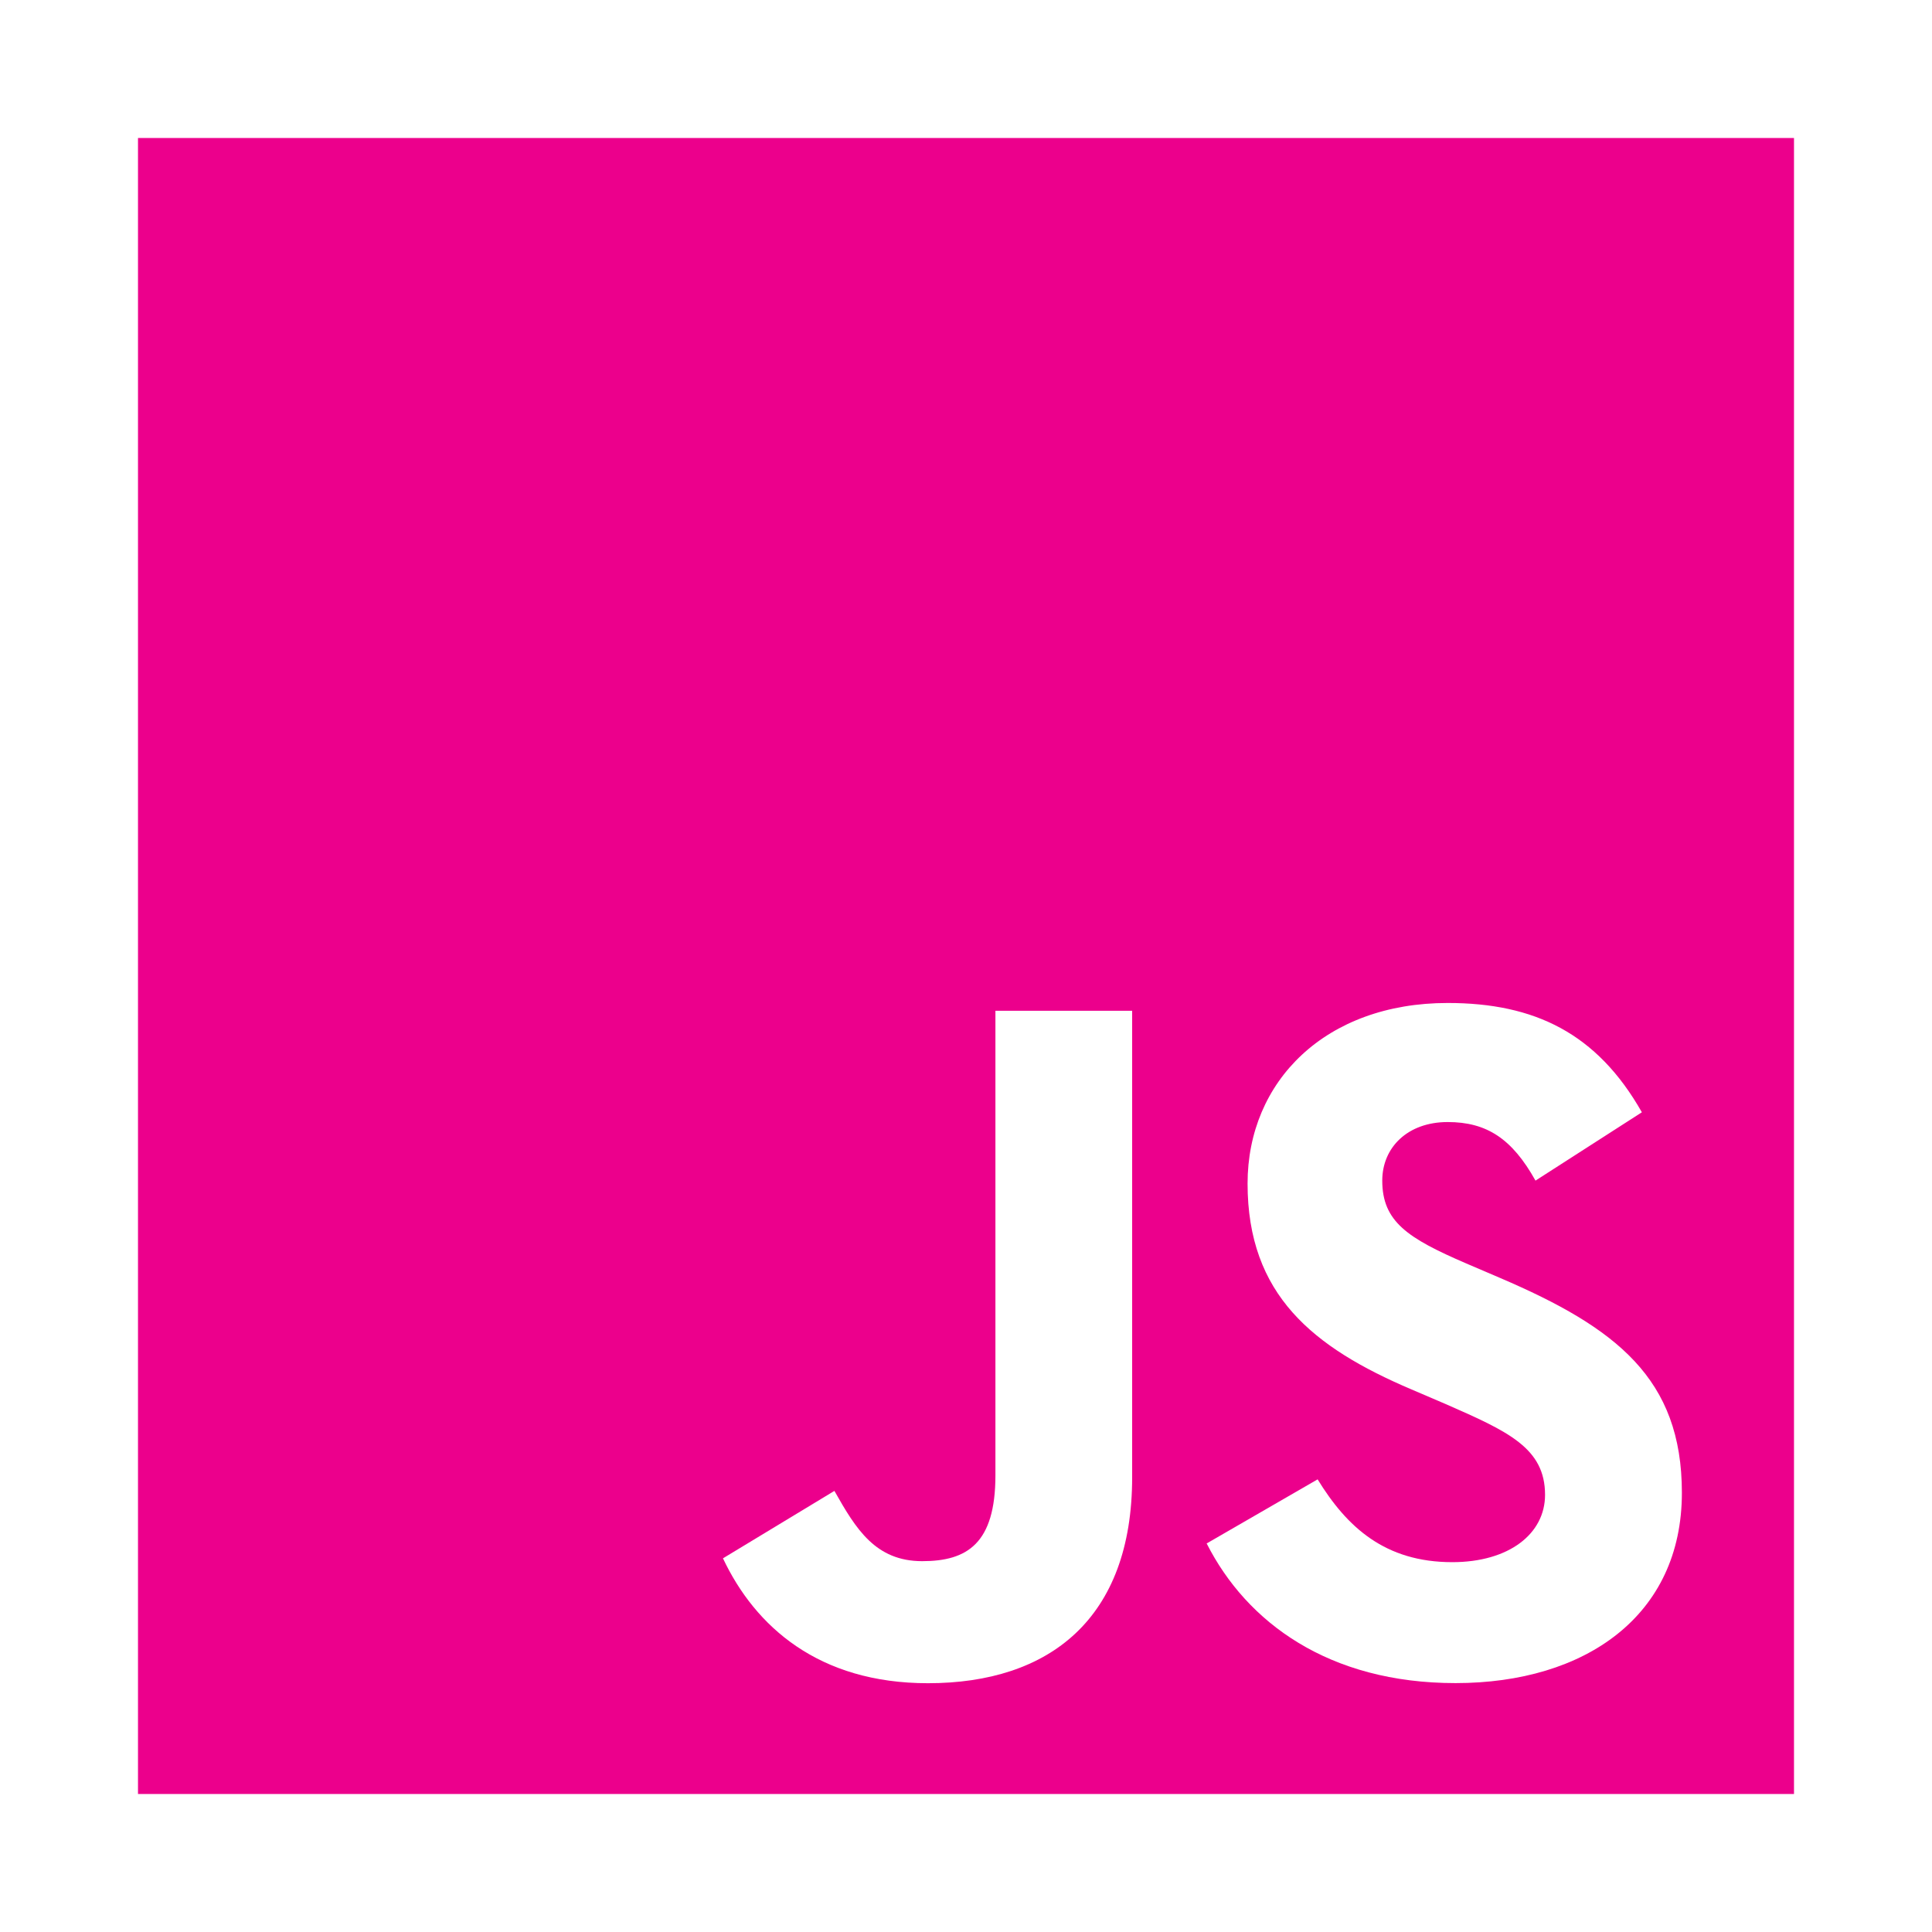 <svg id="b90b8303-8032-490e-a011-669e9cfd3cf6" data-name="Layer 1" xmlns="http://www.w3.org/2000/svg" viewBox="0 0 350 350"><defs><style>.\30 a491ae3-2b28-4973-9f12-b7136f999dba{fill:#ec008c;}.d5f8d571-fe83-4869-a05d-cd6736a9e50f{fill:#fff;}</style></defs><title>skill</title><rect class="0a491ae3-2b28-4973-9f12-b7136f999dba" x="25" y="25" width="300" height="300"/><path id="20798d0c-654e-4d3d-9b4a-0ce583c5c34c" data-name="j" class="d5f8d571-fe83-4869-a05d-cd6736a9e50f" d="M131,282.29l20.16-12.2c3.89,6.89,7.43,12.73,15.91,12.73,8.13,0,13.26-3.18,13.26-15.56V183.11H205.1v84.51c0,25.64-15,37.31-37,37.31-19.8,0-31.29-10.26-37.13-22.63"/><path id="7e201037-134e-4c91-a748-e421f9e7e31b" data-name="s" class="d5f8d571-fe83-4869-a05d-cd6736a9e50f" d="M218.55,279.64,238.7,268c5.31,8.66,12.2,15,24.4,15,10.26,0,16.8-5.13,16.8-12.2,0-8.49-6.72-11.49-18-16.44l-6.19-2.65c-17.86-7.6-29.7-17.15-29.7-37.3,0-18.56,14.14-32.71,36.25-32.71,15.74,0,27.05,5.48,35.18,19.8l-19.27,12.38c-4.24-7.6-8.84-10.61-15.91-10.61-7.25,0-11.85,4.6-11.85,10.61,0,7.43,4.6,10.43,15.2,15l6.19,2.65c21,9,32.89,18.21,32.89,38.9,0,22.28-17.5,34.48-41,34.48-23,0-37.84-11-45.08-25.28"/></svg>